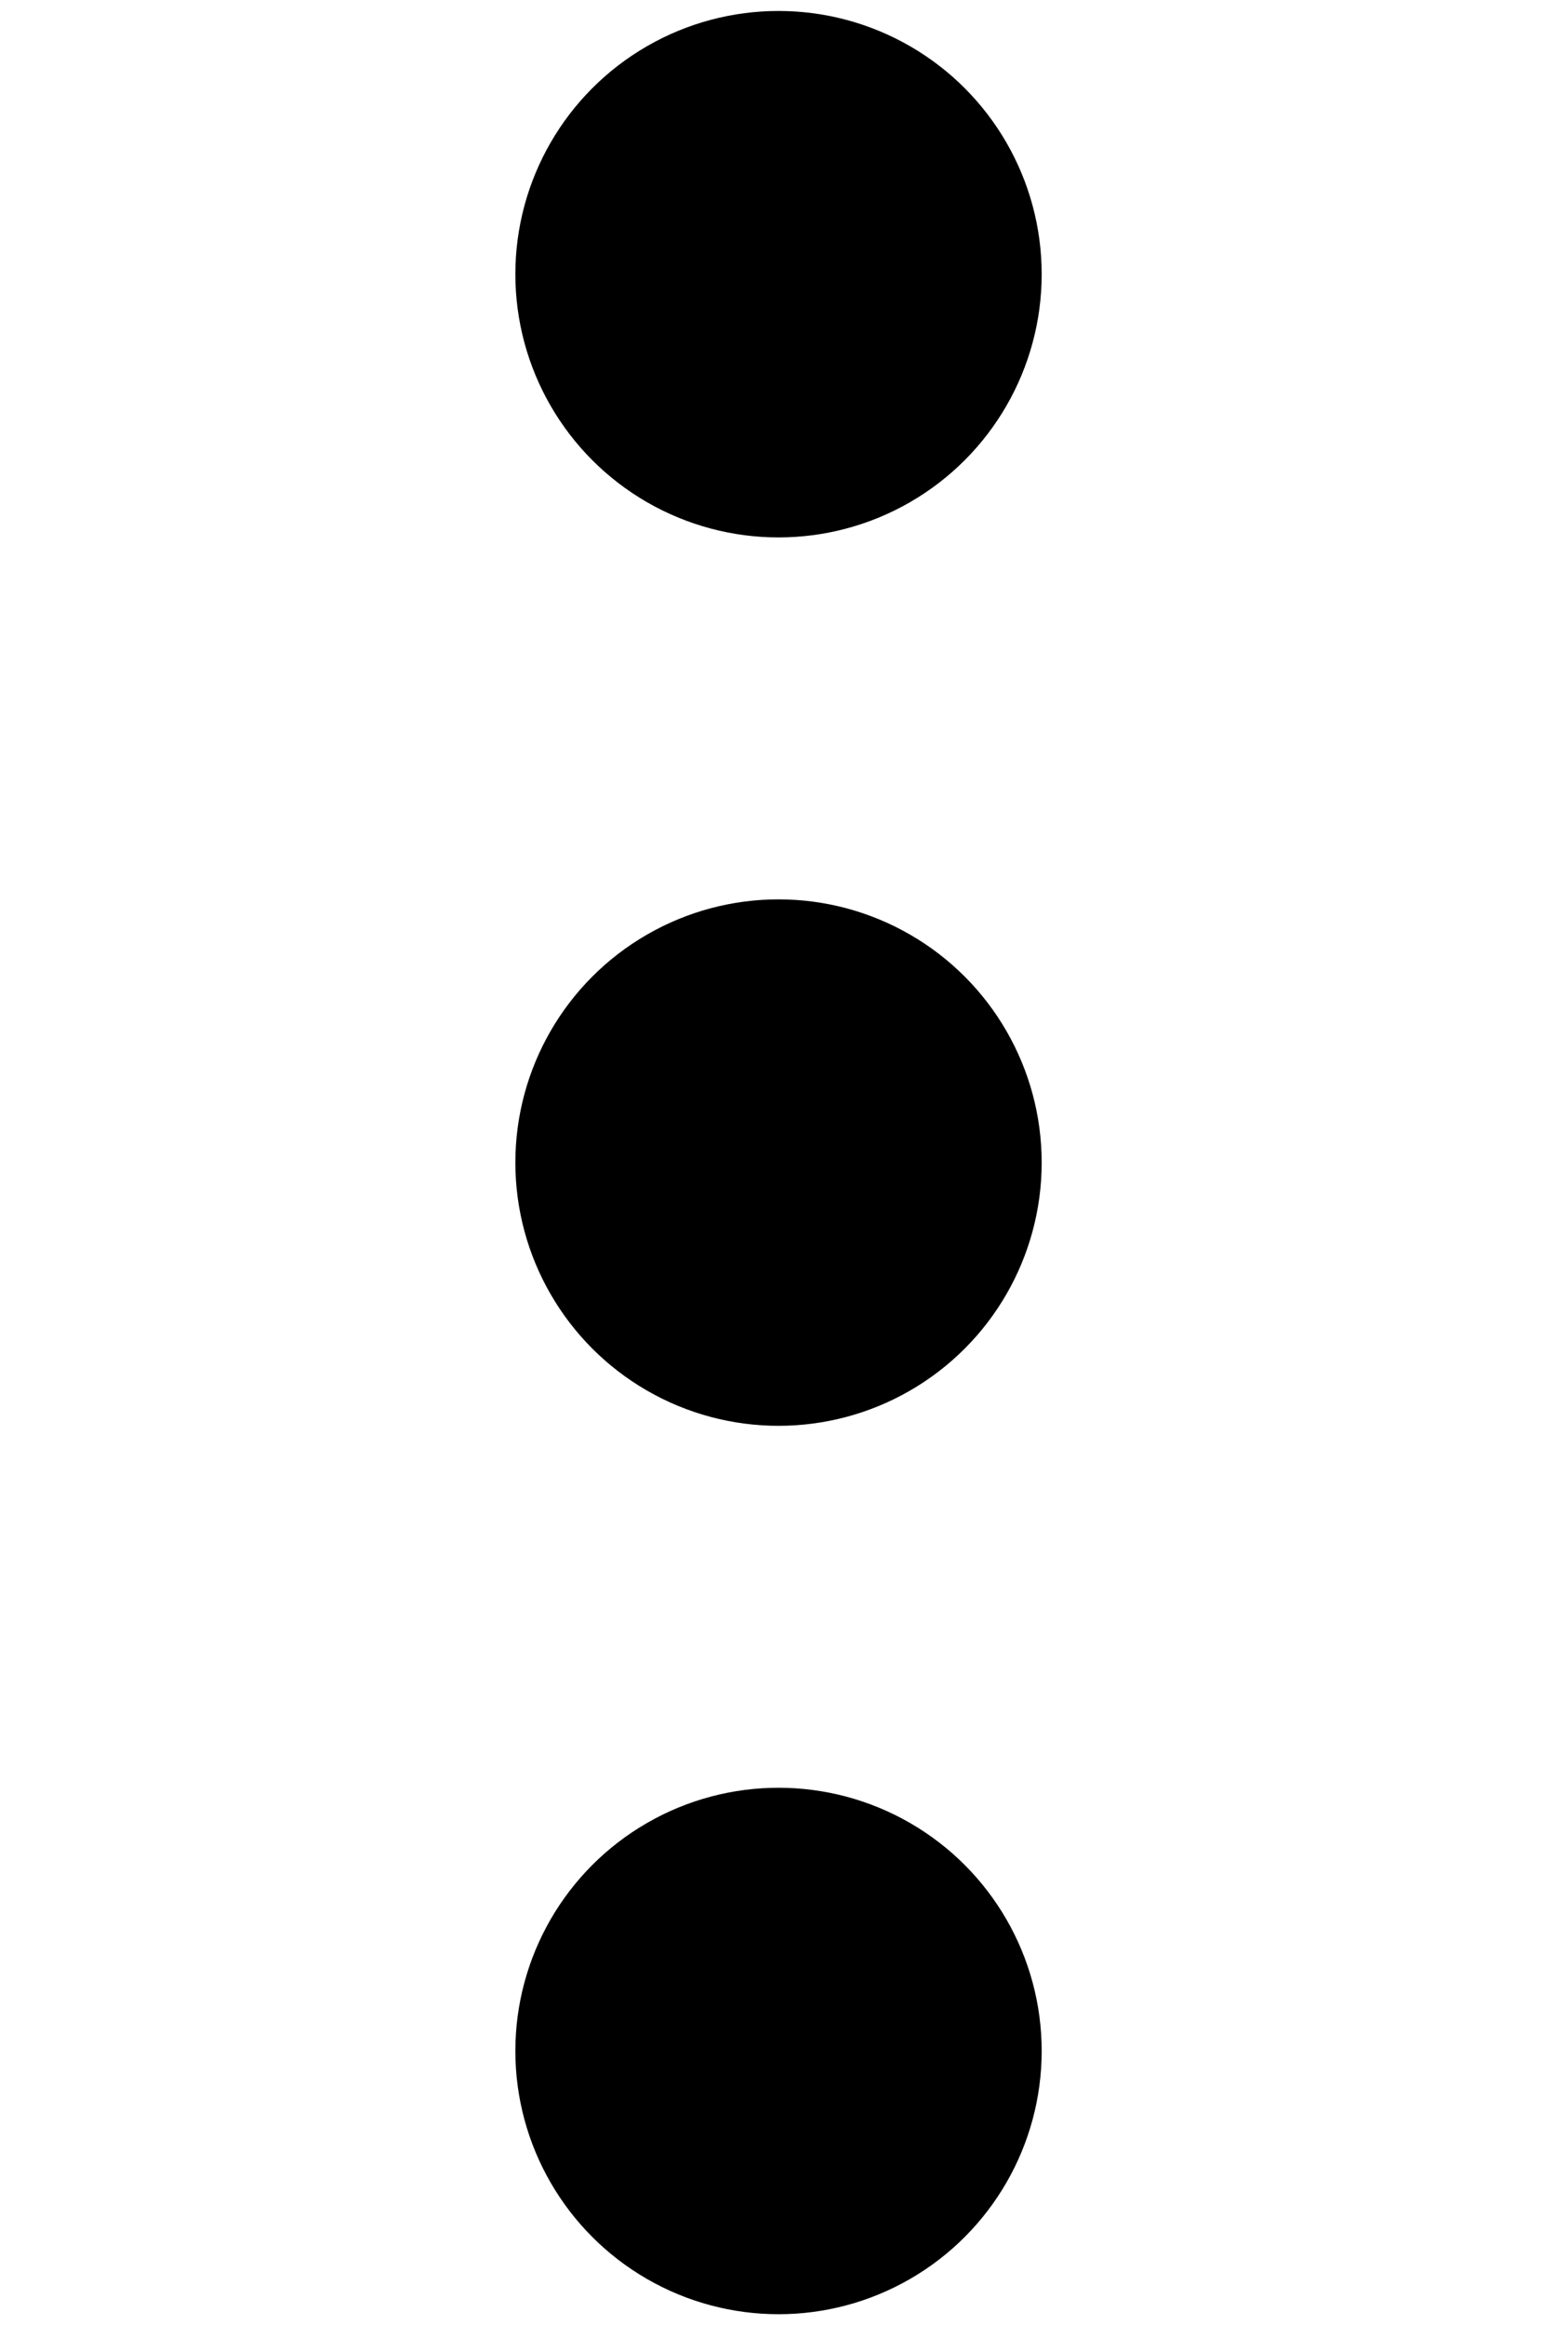 <svg enable-background="new -293 385 14.3 21.2" version="1.1" viewBox="-293 385 14.3 21.2" xml:space="preserve" xmlns="http://www.w3.org/2000/svg"><circle cx="-285.9" cy="387.5" r="2.4"/><circle cx="-285.9" cy="395.6" r="2.4"/><circle cx="-285.9" cy="403.7" r="2.4"/></svg>

